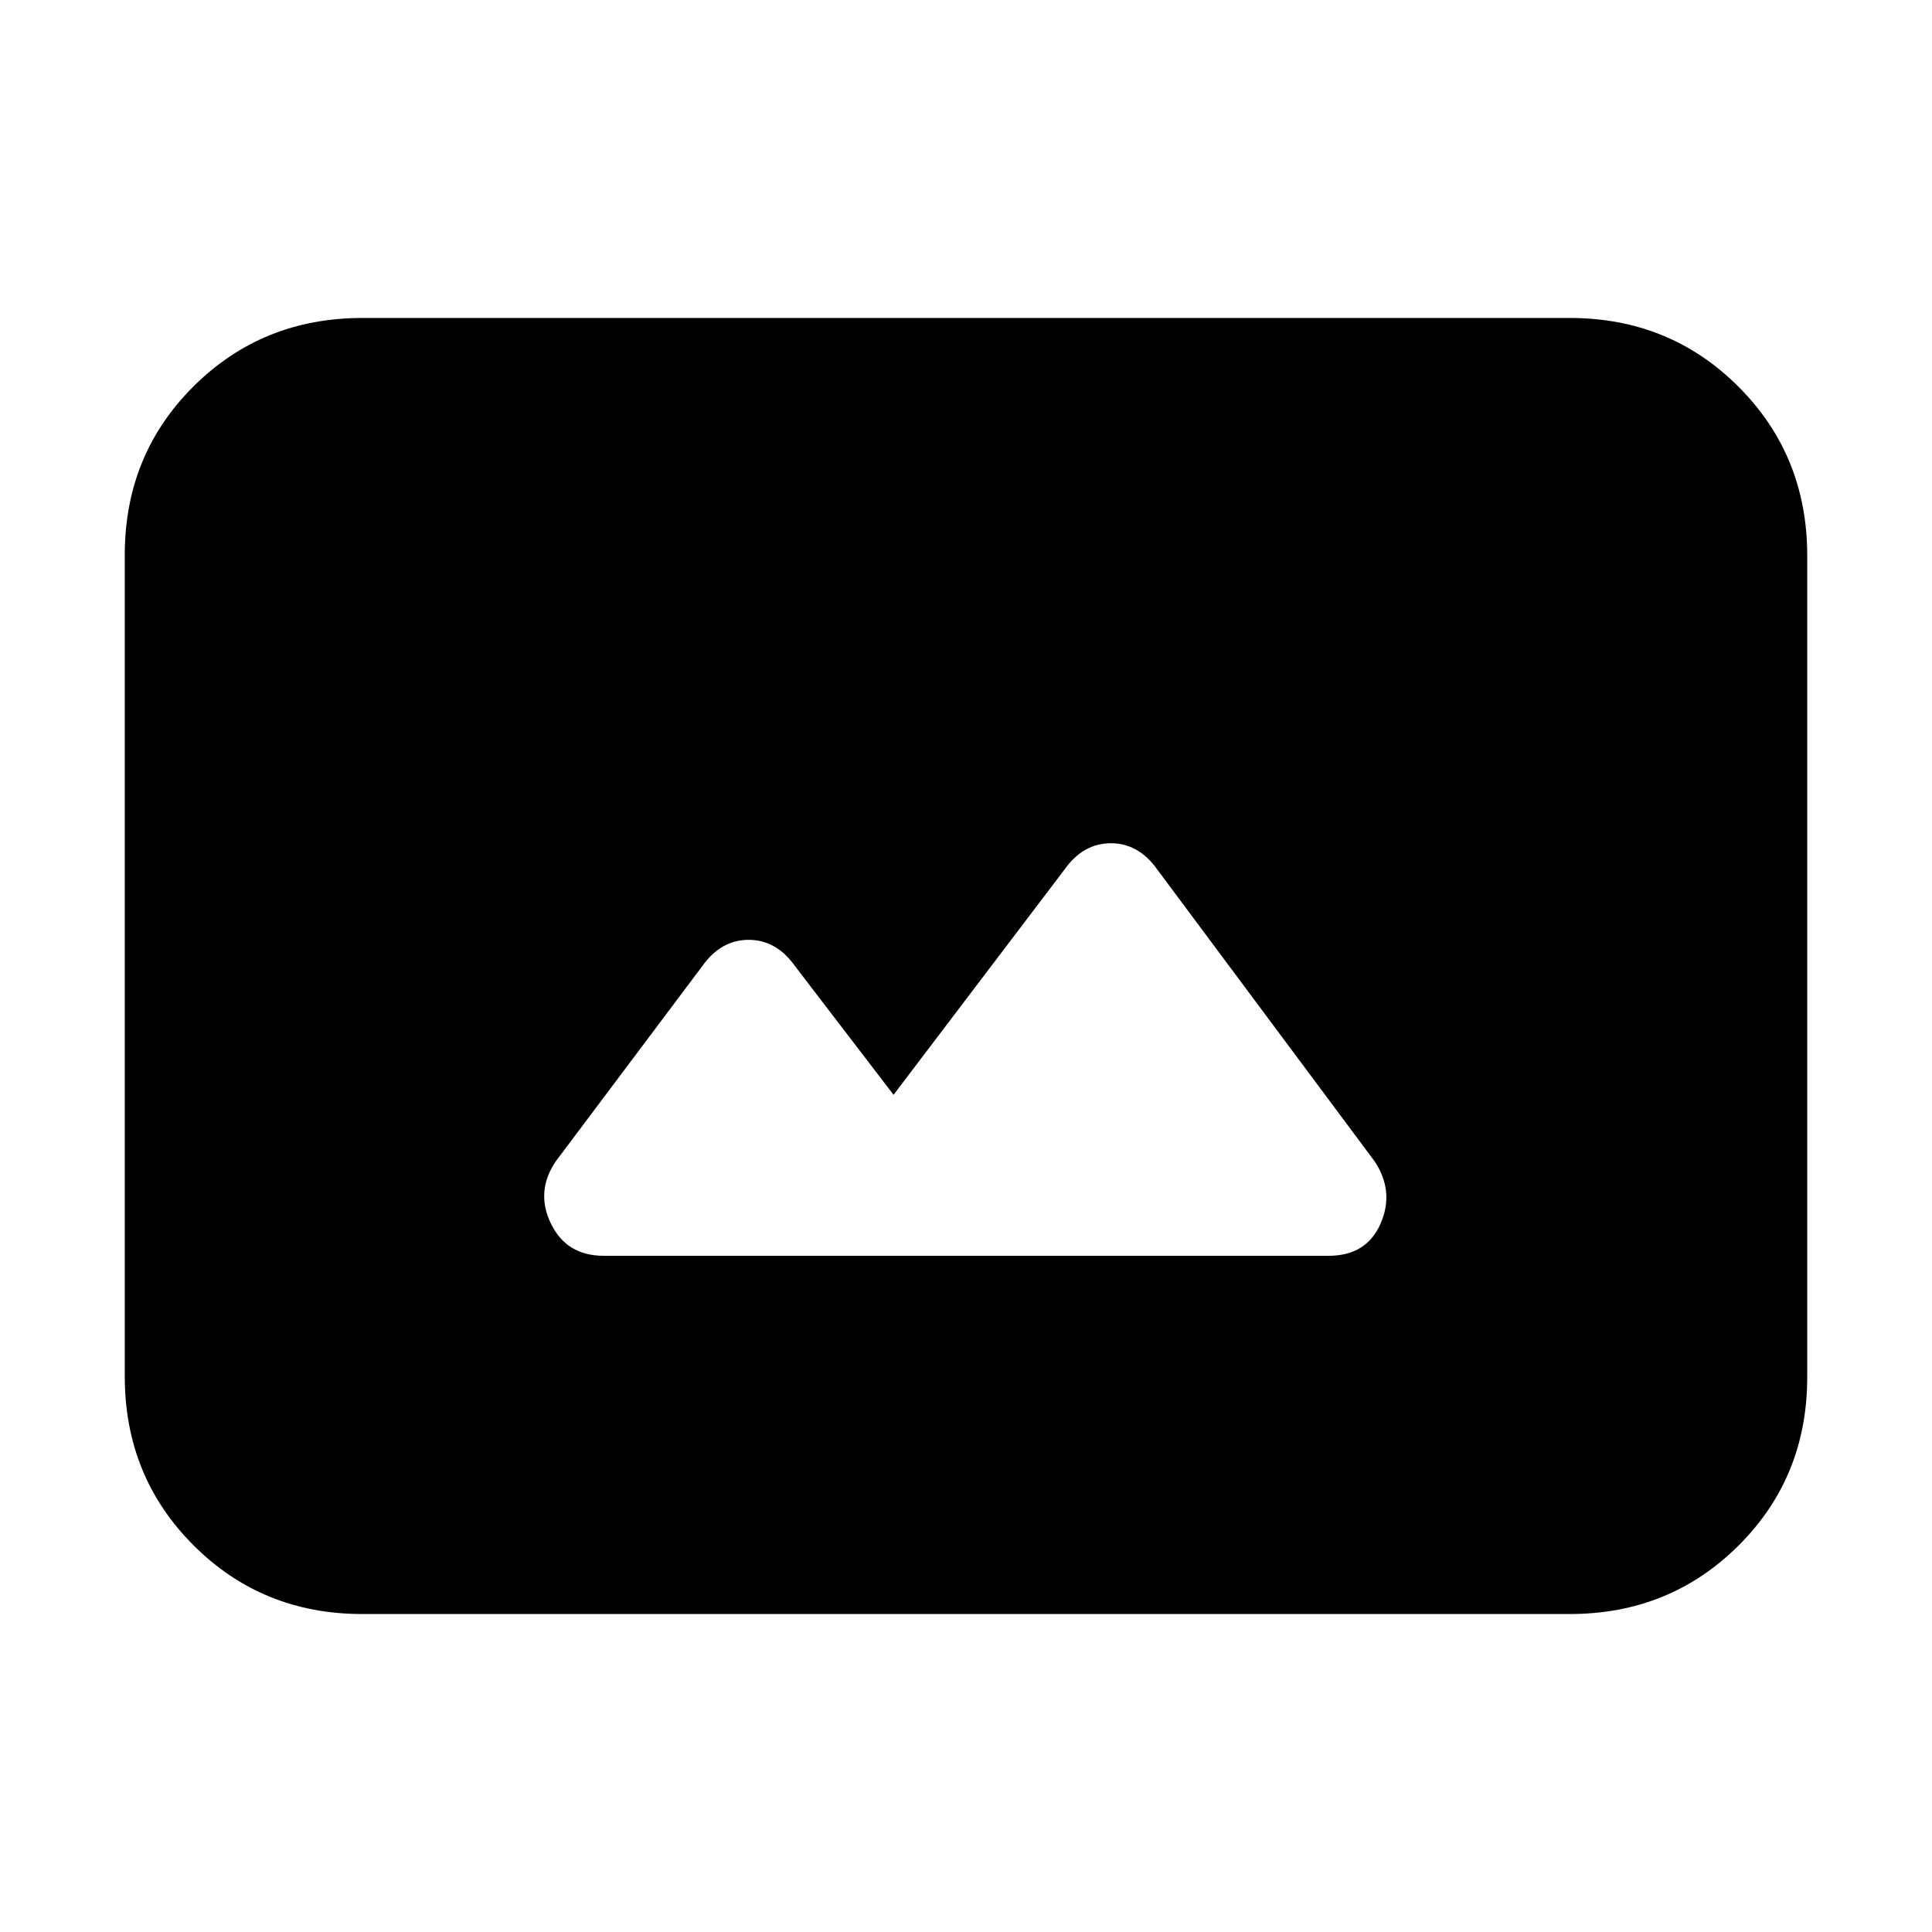 <svg xmlns="http://www.w3.org/2000/svg" height="20" viewBox="0 -960 960 960" width="20"><path d="M180-158q-49.7 0-83.85-34.162Q62-226.324 62-276.04v-408.243Q62-734 96.15-768T180-802h600q49.7 0 83.85 34.162Q898-733.676 898-683.96v408.243Q898-226 863.85-192T780-158H180Zm264-258-49-64q-9.25-13-23-13t-23 13l-72.818 97.026Q266-368 273.75-352T300-336h360.194Q679-336 686-352t-3-31L575-528q-9.25-13-23-13t-23 13l-85 112Z"/></svg>